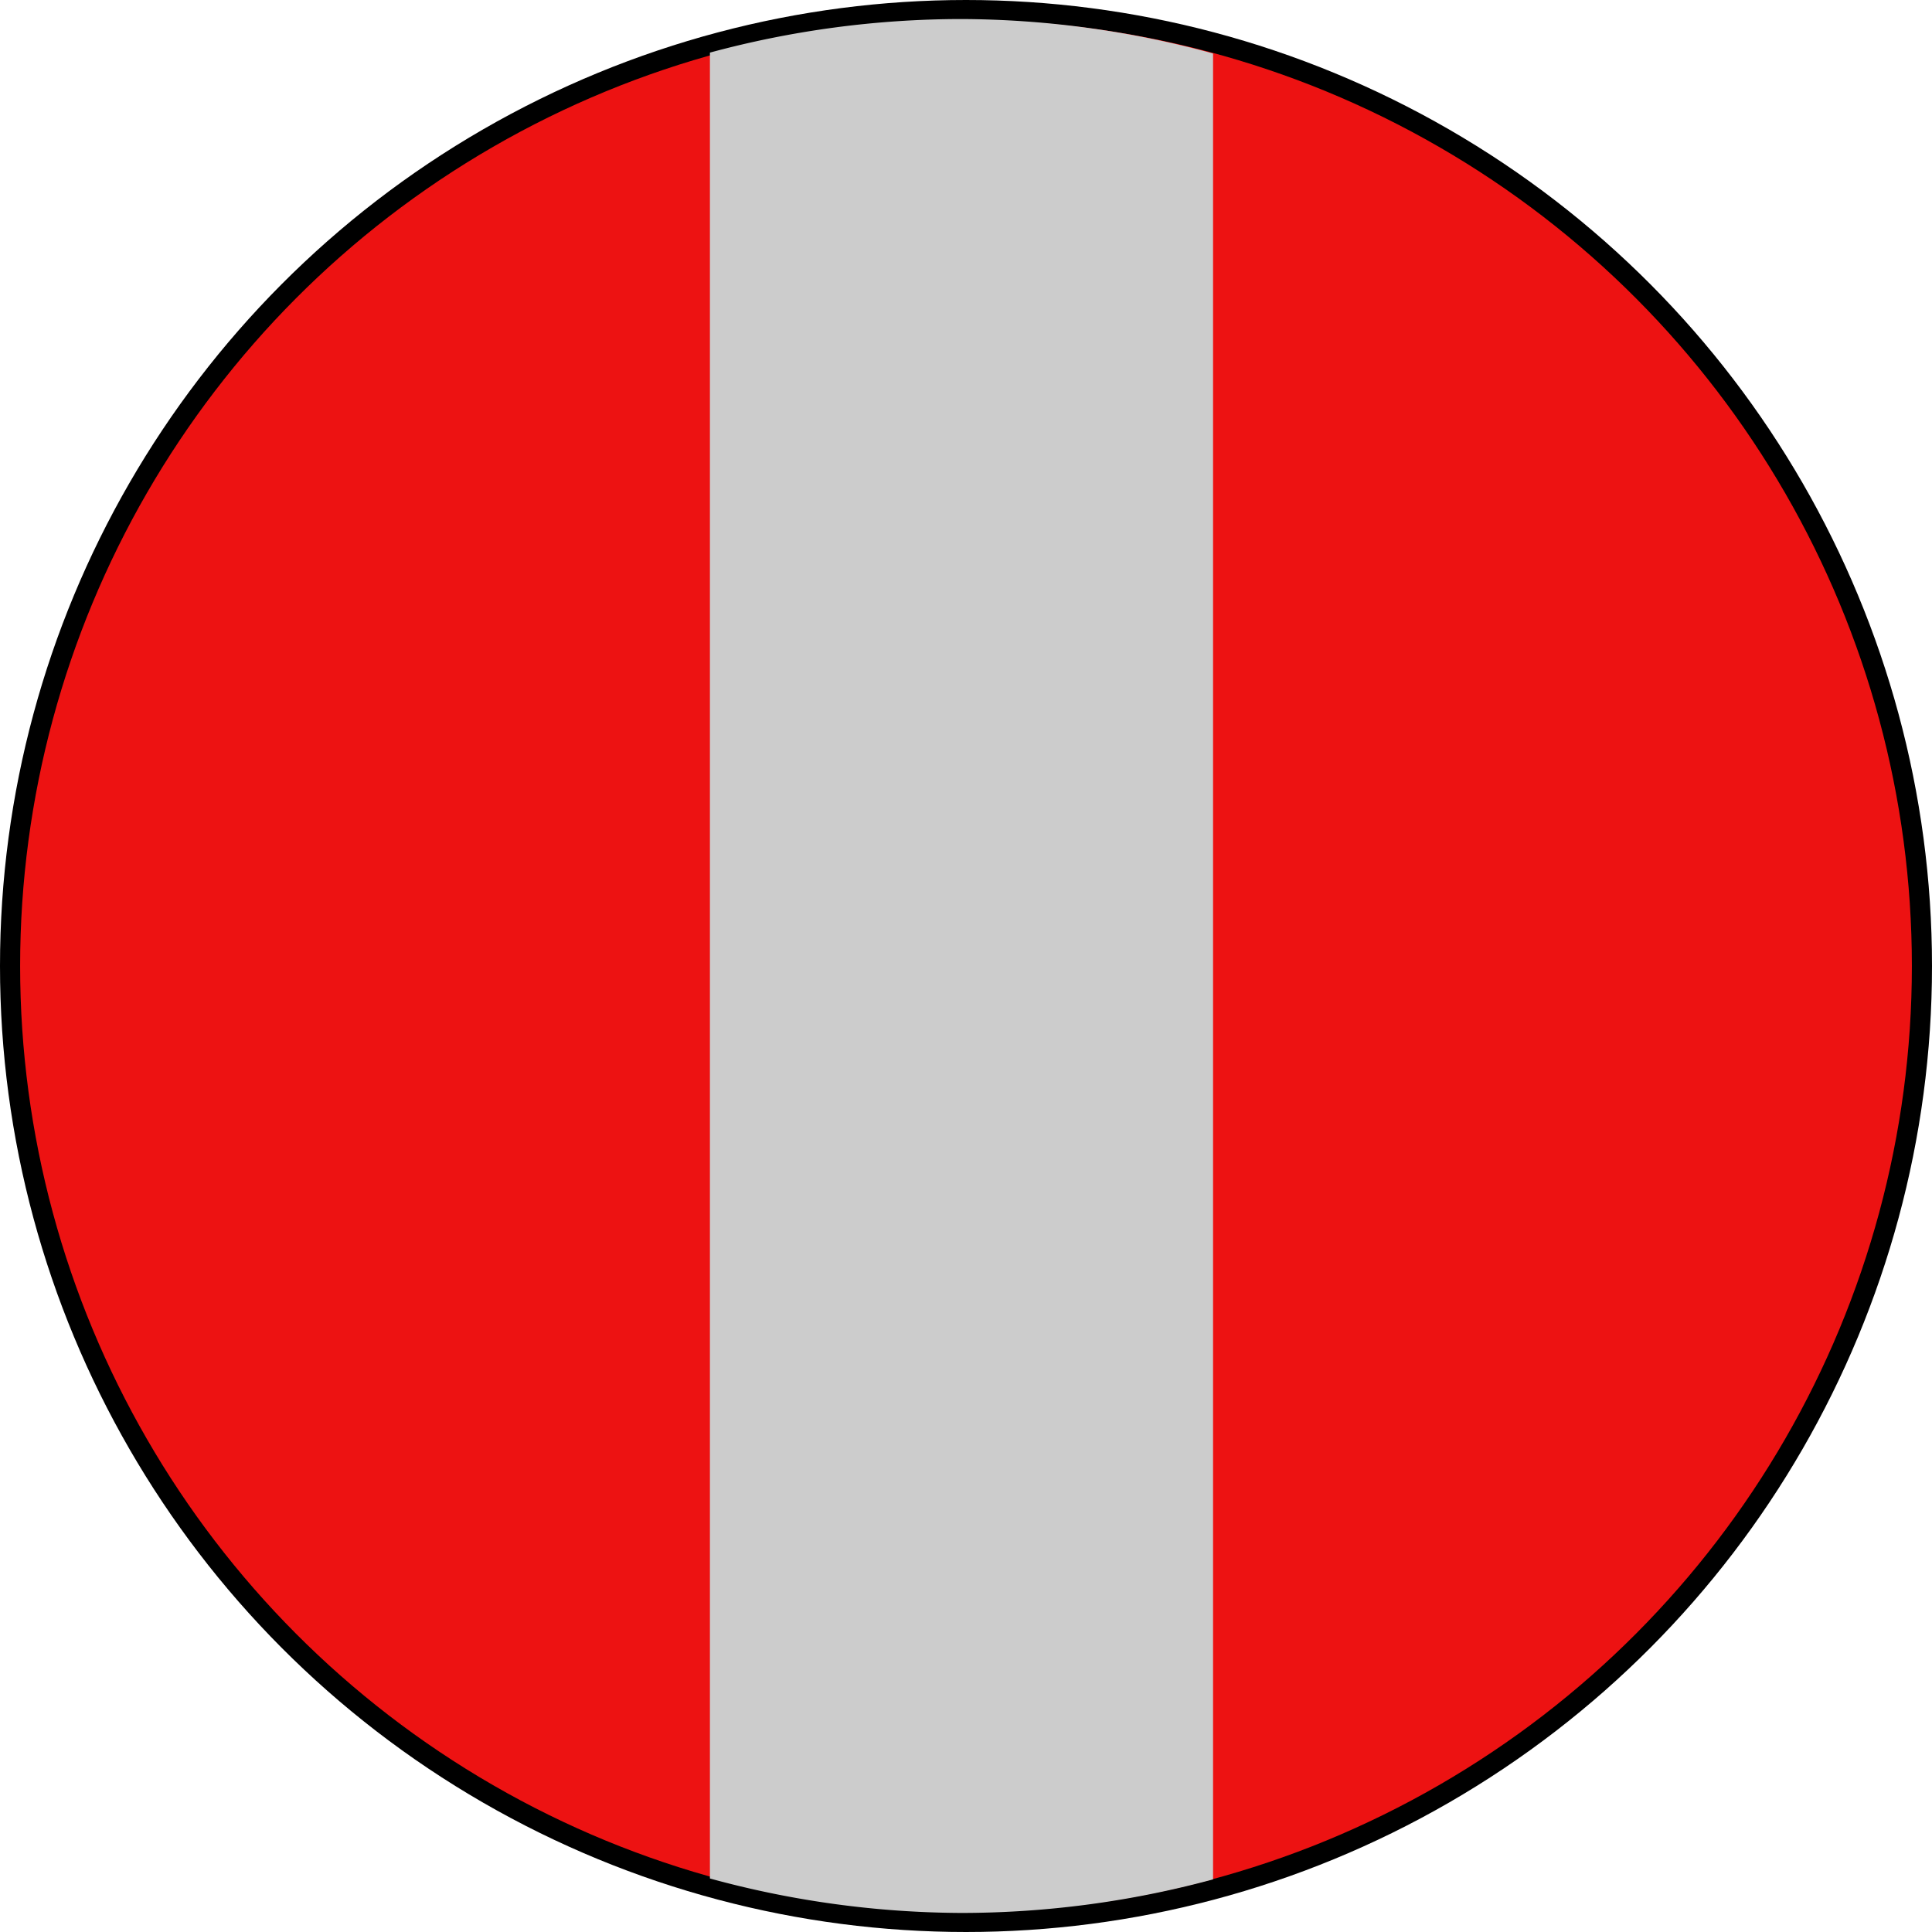 <?xml version="1.0" encoding="UTF-8" standalone="no"?>
<!-- Created with Inkscape (http://www.inkscape.org/) -->

<svg
   xmlns:dc="http://purl.org/dc/elements/1.1/"
   xmlns:cc="http://creativecommons.org/ns#"
   xmlns:rdf="http://www.w3.org/1999/02/22-rdf-syntax-ns#"
   xmlns:svg="http://www.w3.org/2000/svg"
   xmlns="http://www.w3.org/2000/svg"
   xmlns:sodipodi="http://sodipodi.sourceforge.net/DTD/sodipodi-0.dtd"
   xmlns:inkscape="http://www.inkscape.org/namespaces/inkscape"
   width="27.093mm"
   height="27.093mm"
   viewBox="0 0 96 96"
   id="svg21172"
   version="1.1"
   inkscape:version="0.92.2 (5c3e80d, 2017-08-06)"
   sodipodi:docname="SAC.svg">
  <defs
     id="defs21174" />
  <sodipodi:namedview
     id="base"
     pagecolor="#ffffff"
     bordercolor="#666666"
     borderopacity="1.0"
     inkscape:pageopacity="0.0"
     inkscape:pageshadow="2"
     inkscape:zoom="2.8"
     inkscape:cx="-32.594258"
     inkscape:cy="39.039915"
     inkscape:document-units="px"
     inkscape:current-layer="svg21172"
     showgrid="false"
     fit-margin-top="0"
     fit-margin-left="0"
     fit-margin-right="0"
     fit-margin-bottom="0"
     inkscape:window-width="1366"
     inkscape:window-height="705"
     inkscape:window-x="-8"
     inkscape:window-y="-8"
     inkscape:window-maximized="1" />
  <g
     id="SAC">
    <circle
       style="opacity:1;fill:#ed1212;fill-opacity:1;stroke:#000000;stroke-width:1;stroke-miterlimit:4;stroke-dasharray:none;stroke-opacity:1"
       id="path4304-36"
       cx="48"
       cy="48"
       r="47.5" />
    <path
       style="opacity:1;fill:#cccccc;fill-opacity:1;stroke:none;stroke-width:1;stroke-miterlimit:4;stroke-dasharray:none;stroke-opacity:1"
       d="M 47.777,0.946 A 47.501,47.054 0 0 0 35.276,2.614 V 93.341 a 47.501,47.054 0 0 0 12.5,1.712 47.501,47.054 0 0 0 12.5,-1.668 V 2.658 A 47.501,47.054 0 0 0 47.777,0.946 Z"
       id="rect4858-0"
       inkscape:connector-curvature="0" />
  </g>
</svg>
